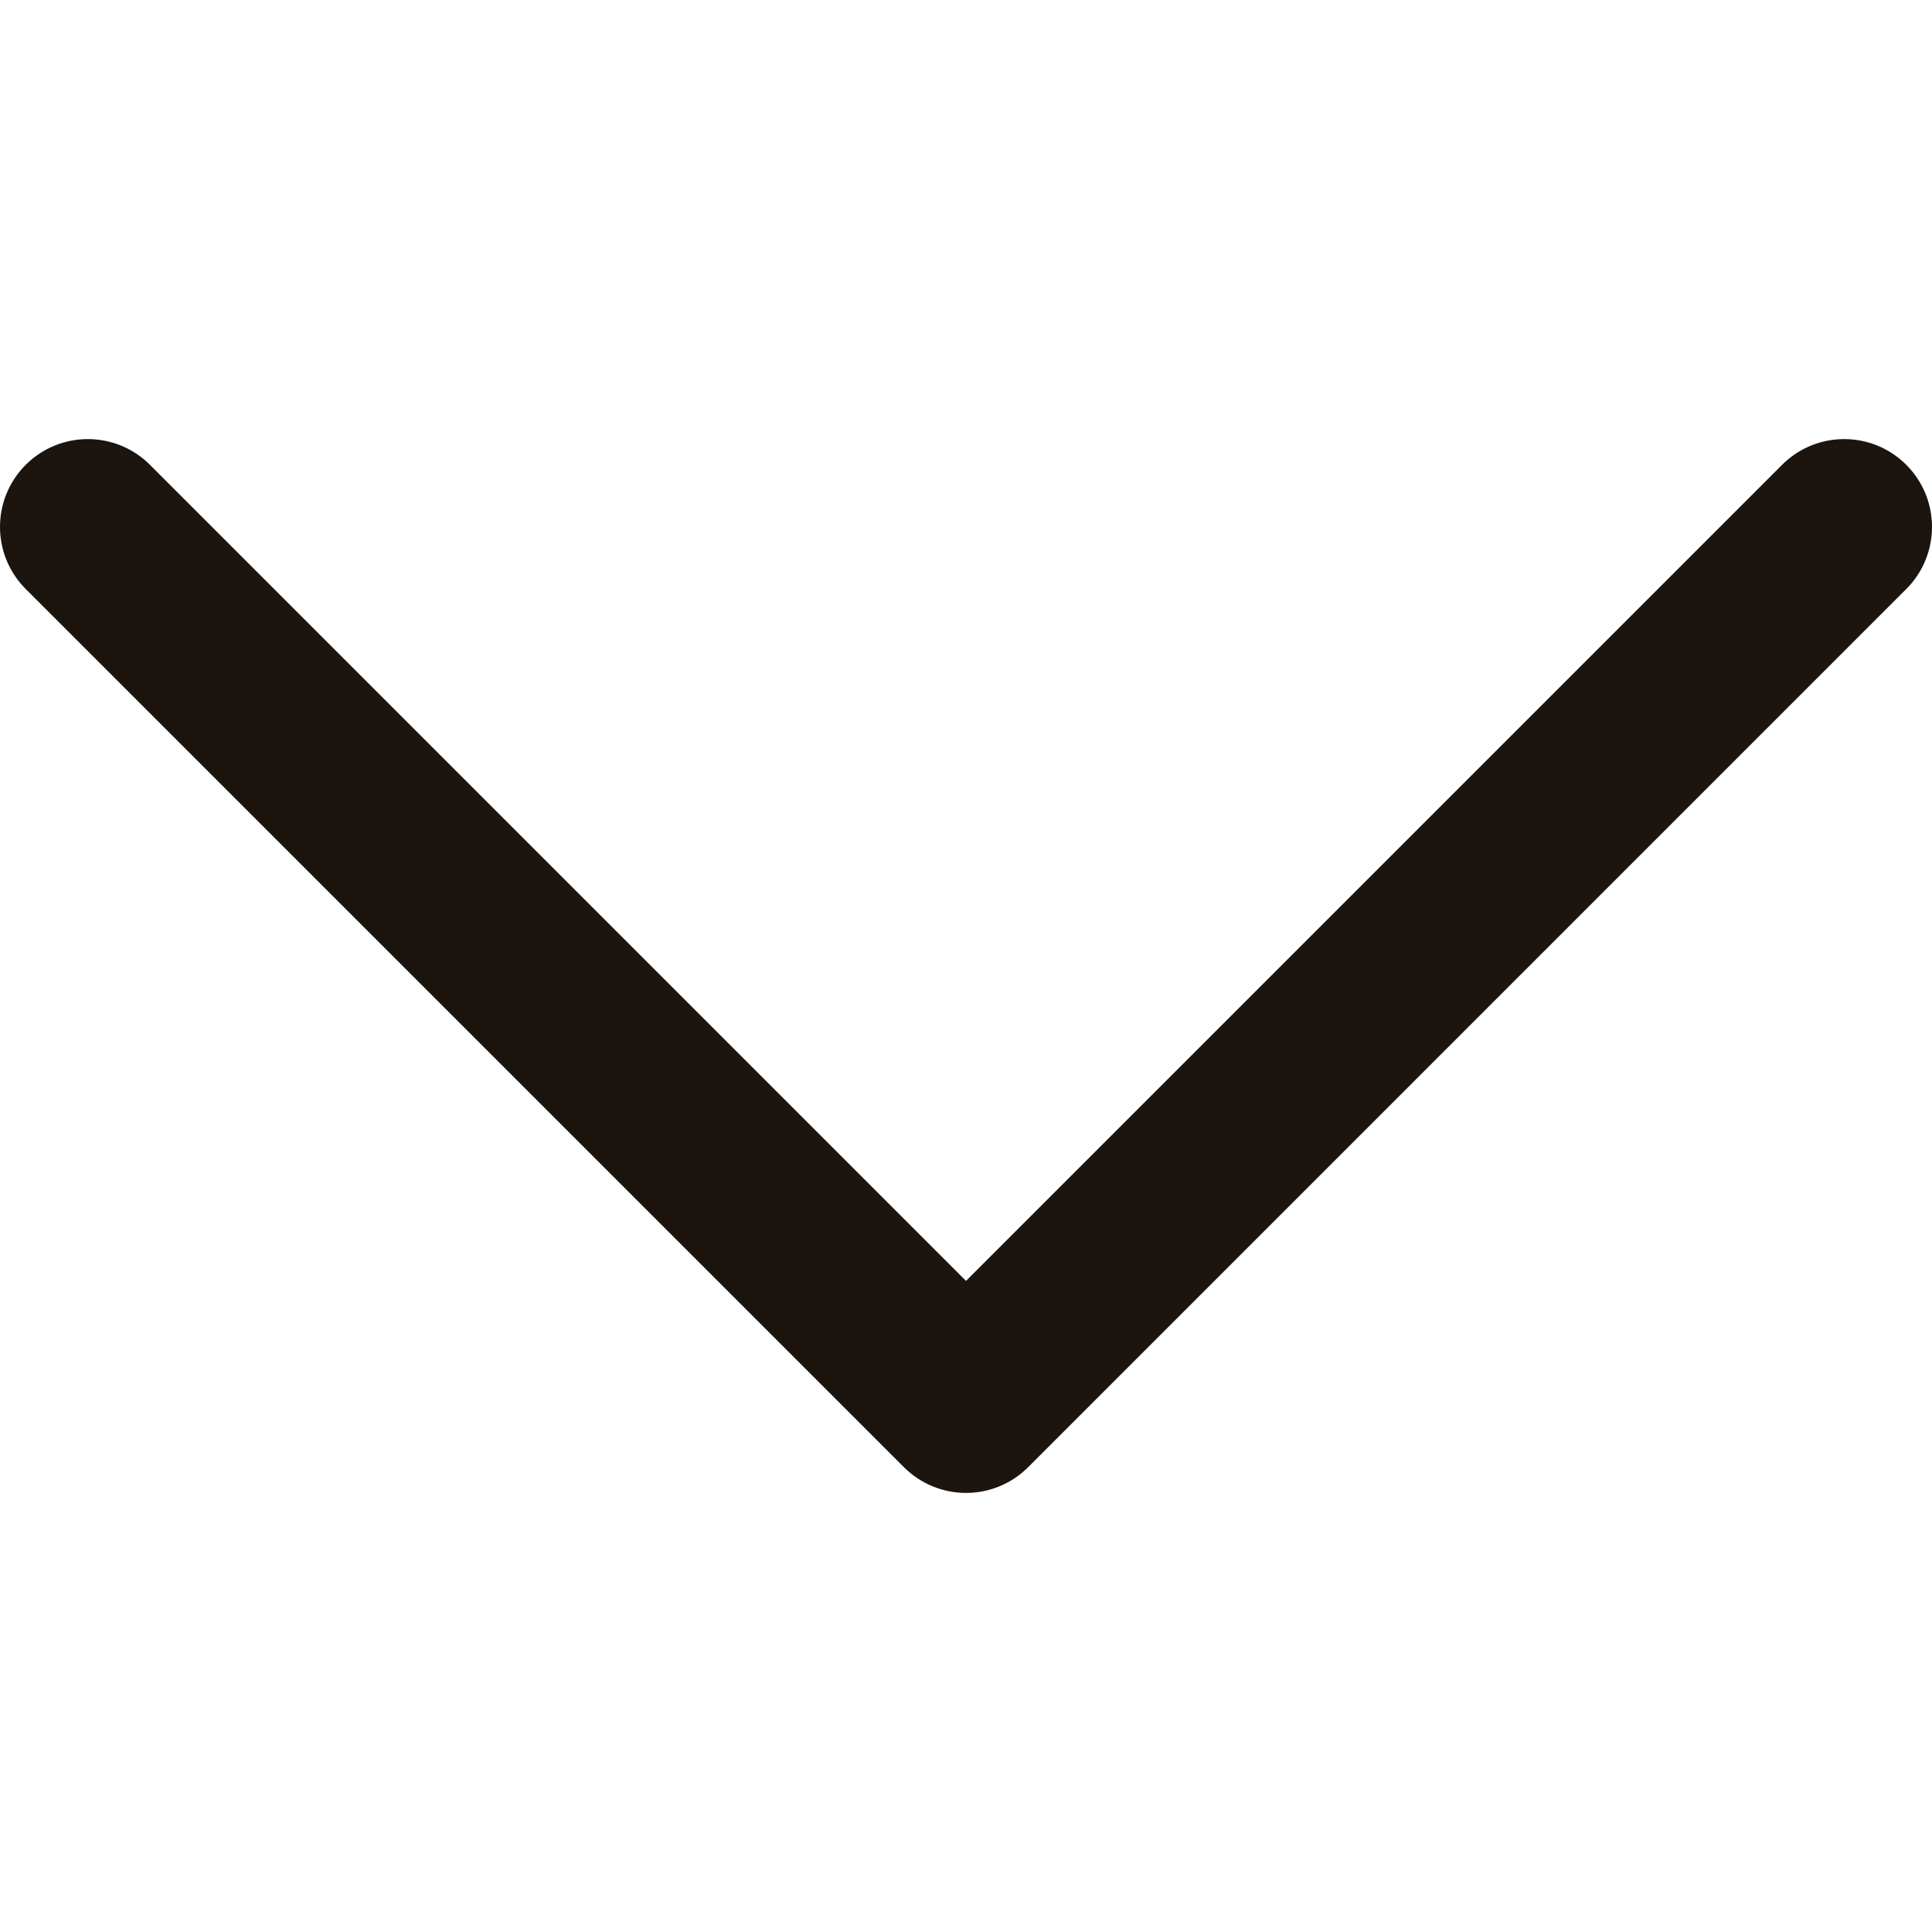 <?xml version="1.0" encoding="UTF-8"?>
<svg id="Layer_1" xmlns="http://www.w3.org/2000/svg" version="1.1" viewBox="0 0 800 800">
  <!-- Generator: Adobe Illustrator 29.5.0, SVG Export Plug-In . SVG Version: 2.1.0 Build 137)  -->
  <defs>
    <style>
      .st0 {
        fill: #1c140e;
      }
    </style>
  </defs>
  <path class="st0" d="M789.35,192.47c-14.2-14.2-37.22-14.2-51.43,0l-337.92,337.92L62.08,192.47c-14.2-14.2-37.22-14.2-51.43,0-14.2,14.2-14.2,37.22,0,51.43l363.65,363.64c6.82,6.82,16.07,10.65,25.71,10.65s18.89-3.83,25.71-10.65l363.63-363.64c14.2-14.2,14.2-37.22,0-51.43Z"/>
</svg>